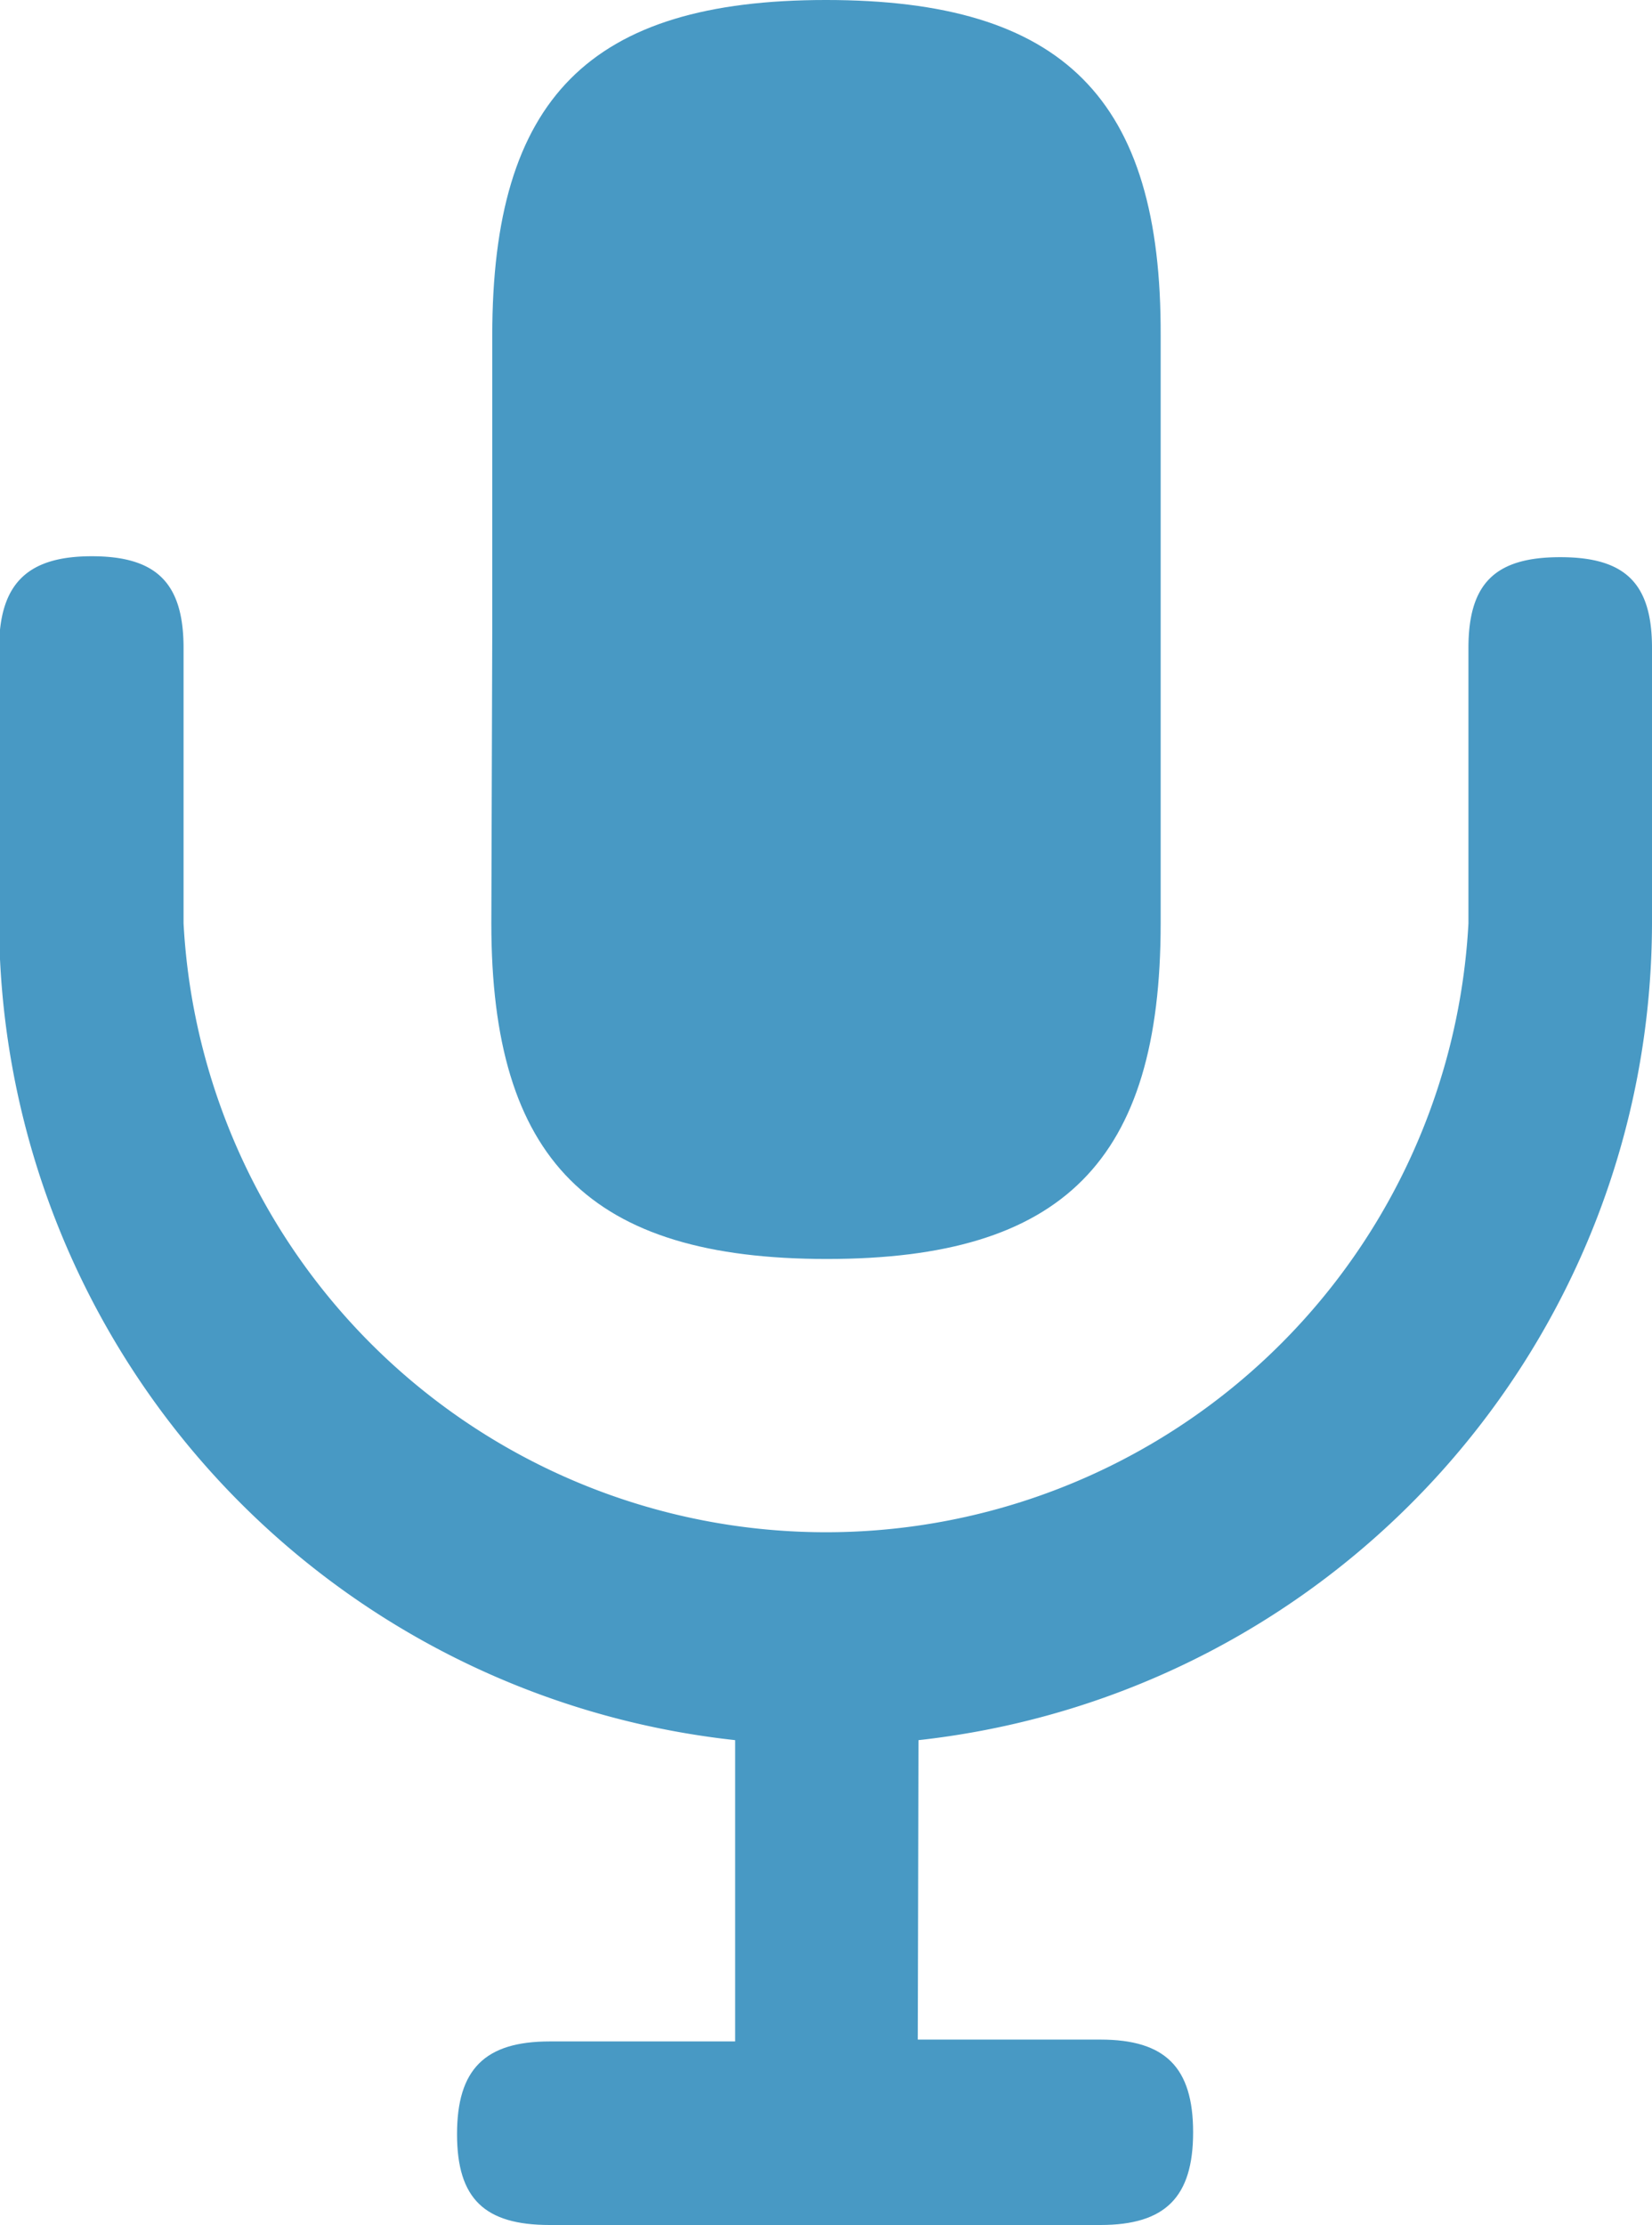 <svg
    xmlns="http://www.w3.org/2000/svg"
    viewBox="-0.891 -1.2 1.782 2.4"
    >
    <path
        fill="#4899c4"
        d="
            m 0.1, 0.585
            h -0.198
            v 0.417
            h -0.2
            c -0.07, 0, -0.1, 0.03, -0.1, 0.1
            s 0.03, 0.098, 0.1, 0.098
            h 0.594
            c 0.07, 0, 0.1, -0.03, 0.1, -0.1
            s -0.03, -0.1, -0.1, -0.1
            h -0.197
        z"
        />
    <path
        fill="#4899c4" 
        d="
            m -0.792, -0.6
            c -0.07, 0, -0.1, 0.03, -0.1, 0.1
            v 0.296
            a 0.89, 0.89, 0, 0, 0, 0.794, 0.881
            c 0.138, 0.003, 0.138, 0.002, 0.198, 0
            c 0.45, -0.05, 0.79, -0.429, 0.791, -0.881
            v -0.297 
            c 0, -0.07, -0.029, -0.098, -0.099, -0.098
            s -0.099, 0.028, -0.099, 0.098
            v 0.297
            a 0.694, 0.694, 0, 0, 1, -1.386, 0
            v -0.297
            c 0, -0.07, -0.029, -0.099, -0.099, -0.099
            z"
        />
    <path
        fill="#4899c4"
        d="
            m -0.36, -0.521
            v -0.317
            c 0, -0.256, 0.105, -0.362, 0.36, -0.362
            c 0.256, 0, 0.362, 0.106, 0.361, 0.362
            v 0.634
            c 0, 0.256, -0.105, 0.362, -0.36, 0.362 
            c -0.256 , 0, -0.362, -0.107, -0.362, -0.362
            z"
        />
</svg>